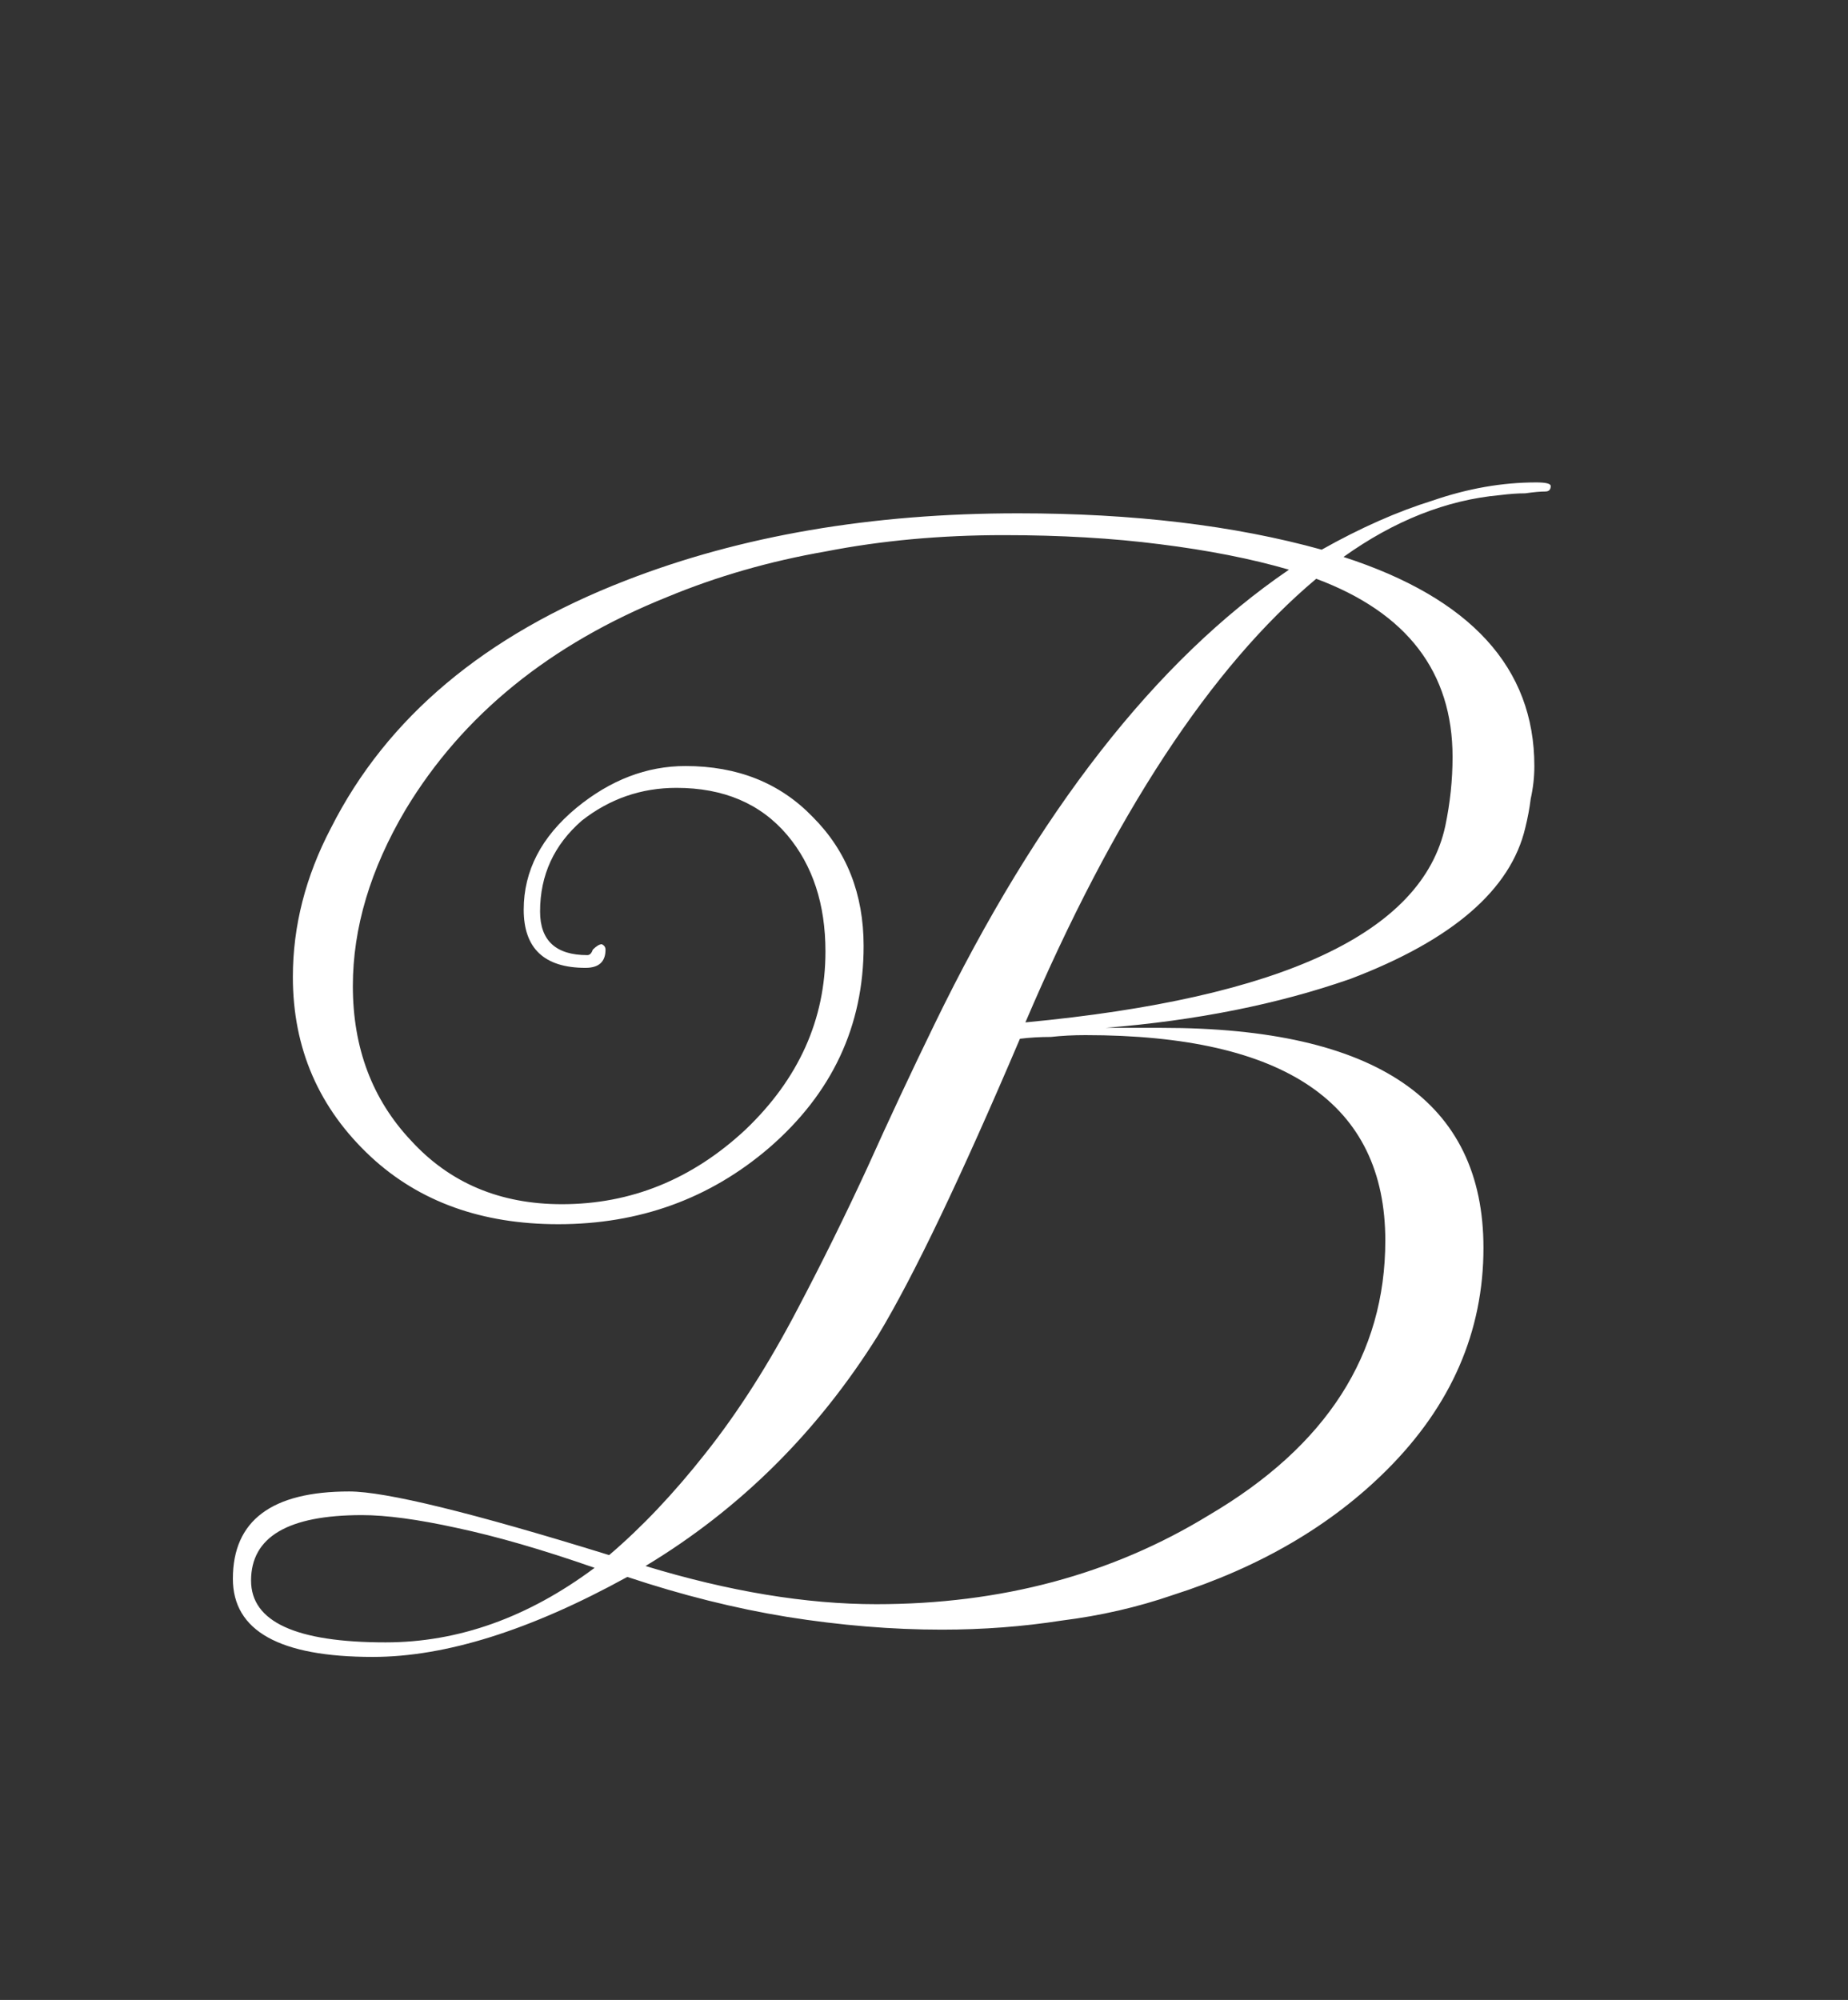 <svg width="61" height="66" viewBox="0 0 61 66" fill="none" xmlns="http://www.w3.org/2000/svg">
<rect x="0" y="0" width="61" height="66" fill="#333333" stroke="none"/>
<path d="M12.307 54.68C9.227 54.68 7.687 53.82 7.687 52.1C7.687 50.18 8.967 49.22 11.527 49.22C12.727 49.22 15.587 49.92 20.107 51.32C21.187 50.4 22.247 49.28 23.287 47.96C24.367 46.6 25.387 45 26.347 43.16C27.147 41.64 27.907 40.1 28.627 38.54C29.347 36.94 30.087 35.36 30.847 33.8C34.247 26.8 38.147 21.8 42.547 18.8C41.307 18.44 39.887 18.16 38.287 17.96C36.727 17.76 35.007 17.66 33.127 17.66C31.047 17.66 29.087 17.84 27.247 18.2C25.407 18.52 23.667 19.02 22.027 19.7C18.147 21.26 15.267 23.6 13.387 26.72C12.227 28.68 11.647 30.62 11.647 32.54C11.647 34.58 12.287 36.28 13.567 37.64C14.847 39.04 16.507 39.74 18.547 39.74C20.827 39.74 22.847 38.92 24.607 37.28C26.367 35.6 27.247 33.64 27.247 31.4C27.247 29.84 26.827 28.56 25.987 27.56C25.107 26.52 23.887 26 22.327 26C21.167 26 20.127 26.36 19.207 27.08C18.287 27.88 17.827 28.88 17.827 30.08C17.827 31.04 18.347 31.52 19.387 31.52C19.467 31.52 19.527 31.46 19.567 31.34C19.687 31.22 19.787 31.16 19.867 31.16C19.947 31.2 19.987 31.26 19.987 31.34C19.987 31.74 19.767 31.94 19.327 31.94C17.967 31.94 17.287 31.3 17.287 30.02C17.287 28.74 17.867 27.62 19.027 26.66C20.147 25.74 21.347 25.28 22.627 25.28C24.347 25.28 25.747 25.84 26.827 26.96C27.947 28.08 28.507 29.5 28.507 31.22C28.507 33.86 27.467 36.08 25.387 37.88C23.427 39.56 21.107 40.4 18.427 40.4C15.907 40.4 13.847 39.66 12.247 38.18C10.527 36.58 9.667 34.6 9.667 32.24C9.667 30.56 10.087 28.92 10.927 27.32C12.767 23.68 16.007 20.96 20.647 19.16C24.447 17.68 28.767 16.94 33.607 16.94C37.407 16.94 40.747 17.34 43.627 18.14C44.907 17.42 46.127 16.88 47.287 16.52C48.447 16.12 49.587 15.92 50.707 15.92C51.027 15.92 51.187 15.96 51.187 16.04C51.187 16.16 51.127 16.22 51.007 16.22C50.847 16.22 50.627 16.24 50.347 16.28C50.107 16.28 49.827 16.3 49.507 16.34C47.747 16.5 46.027 17.18 44.347 18.38C48.547 19.74 50.647 22.04 50.647 25.28C50.647 25.64 50.607 26 50.527 26.36C50.487 26.68 50.427 27 50.347 27.32C49.867 29.36 47.947 31.02 44.587 32.3C42.187 33.14 39.487 33.68 36.487 33.92H38.347C45.427 33.92 48.967 36.34 48.967 41.18C48.967 43.94 47.907 46.38 45.787 48.5C43.947 50.34 41.587 51.72 38.707 52.64C37.547 53.04 36.327 53.32 35.047 53.48C33.767 53.68 32.447 53.78 31.087 53.78C29.447 53.78 27.747 53.64 25.987 53.36C24.267 53.08 22.507 52.64 20.707 52.04C17.507 53.8 14.707 54.68 12.307 54.68ZM33.847 33.74C42.327 32.94 46.947 30.78 47.707 27.26C47.867 26.5 47.947 25.74 47.947 24.98C47.947 22.18 46.447 20.22 43.447 19.1C39.967 22.02 36.767 26.9 33.847 33.74ZM28.927 52.94C33.047 52.94 36.707 51.96 39.907 50C43.787 47.72 45.727 44.7 45.727 40.94C45.727 36.42 42.427 34.16 35.827 34.16C35.427 34.16 35.047 34.18 34.687 34.22C34.327 34.22 33.987 34.24 33.667 34.28C31.707 38.88 30.147 42.14 28.987 44.06C26.987 47.26 24.427 49.8 21.307 51.68C24.067 52.52 26.607 52.94 28.927 52.94ZM12.727 54.2C15.127 54.2 17.427 53.38 19.627 51.74C17.907 51.14 16.387 50.7 15.067 50.42C13.787 50.14 12.747 50 11.947 50C9.507 50 8.287 50.72 8.287 52.16C8.287 53.52 9.767 54.2 12.727 54.2Z" fill="white"/>
</svg>
